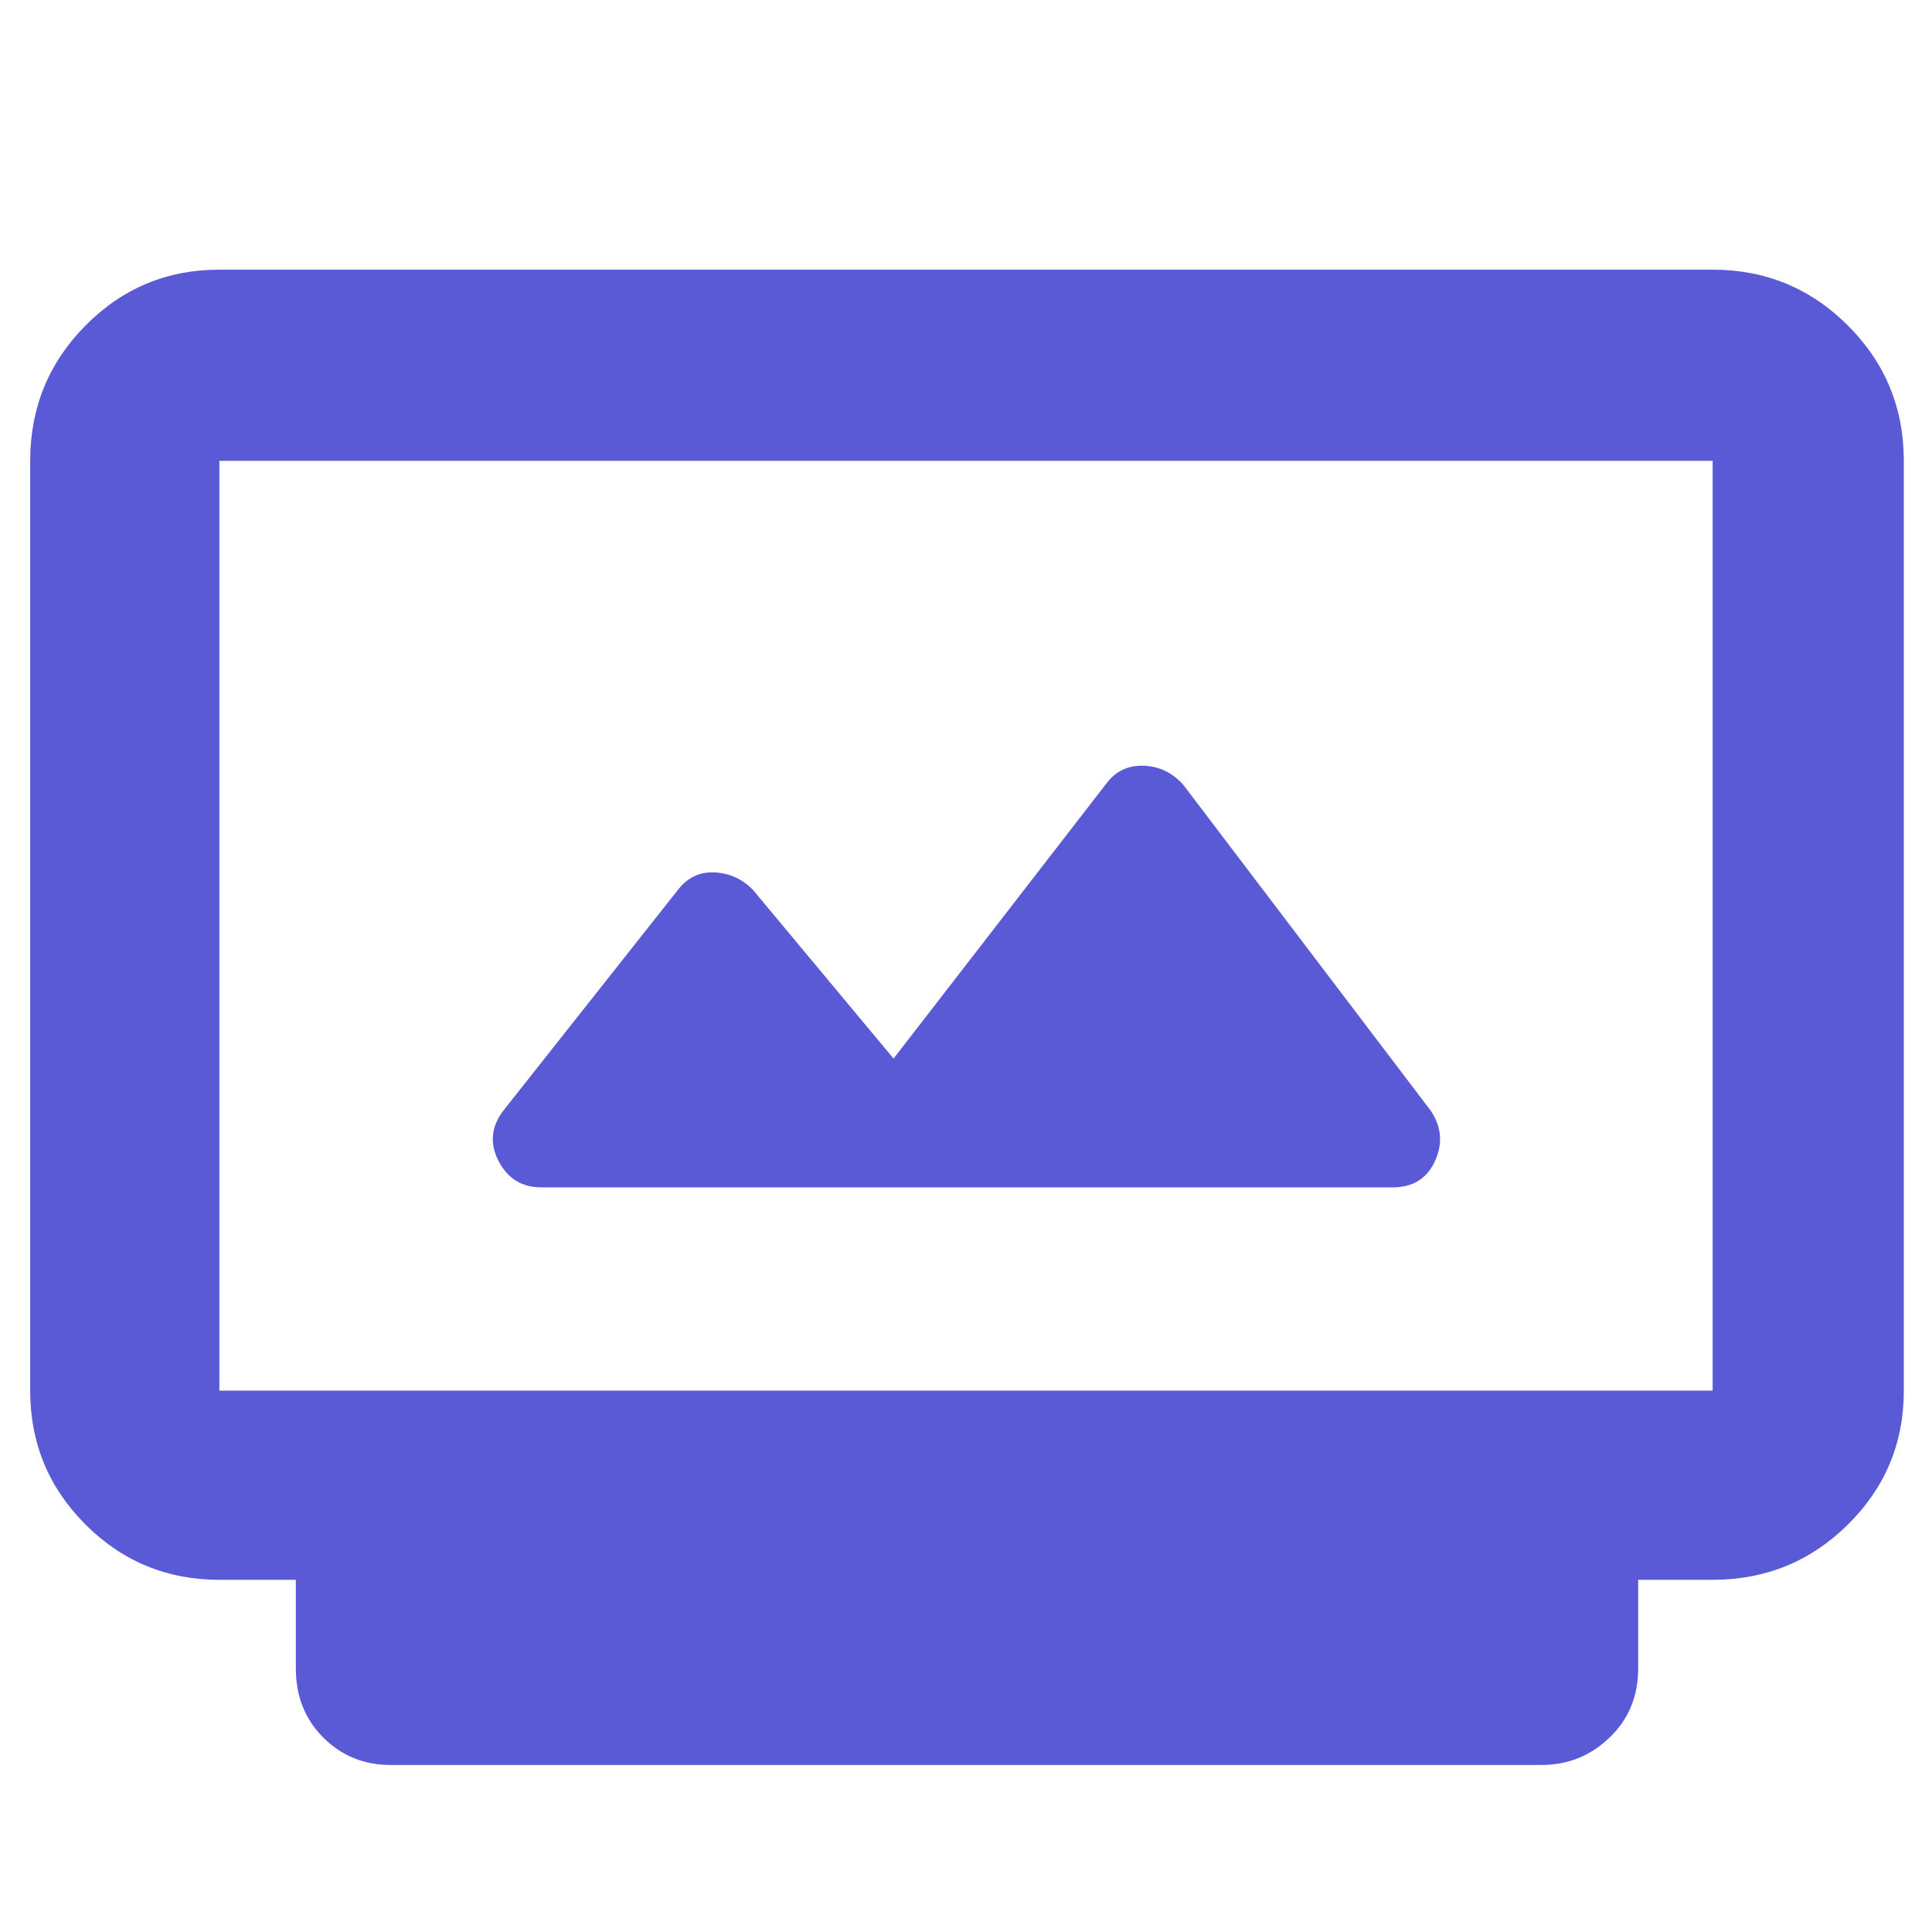<svg xmlns="http://www.w3.org/2000/svg" height="48" viewBox="0 -960 960 960" width="48"><path fill="rgb(90, 90, 215)" d="M194-83q-19.75 0-33.37-13.63Q147-110.25 147-131v-44h-38q-39.05 0-66.53-27.48Q15-229.95 15-269v-462q0-39.46 27.47-67.23Q69.95-826 109-826h742q39.46 0 67.23 27.77Q946-770.46 946-731v462q0 39.05-27.77 66.52Q890.46-175 851-175h-37v44q0 20.75-14.19 34.37Q785.63-83 766-83H194Zm-85-186h742v-462H109v462Zm160-101h423q15 0 21-13t-2-25L588-570q-8-9-19.5-9.5T550-571L444-434l-70-84q-8-8-19-8.5t-18 8.5l-87 110q-9 12-2.21 25T269-370ZM109-269v-462 462Z"/></svg>